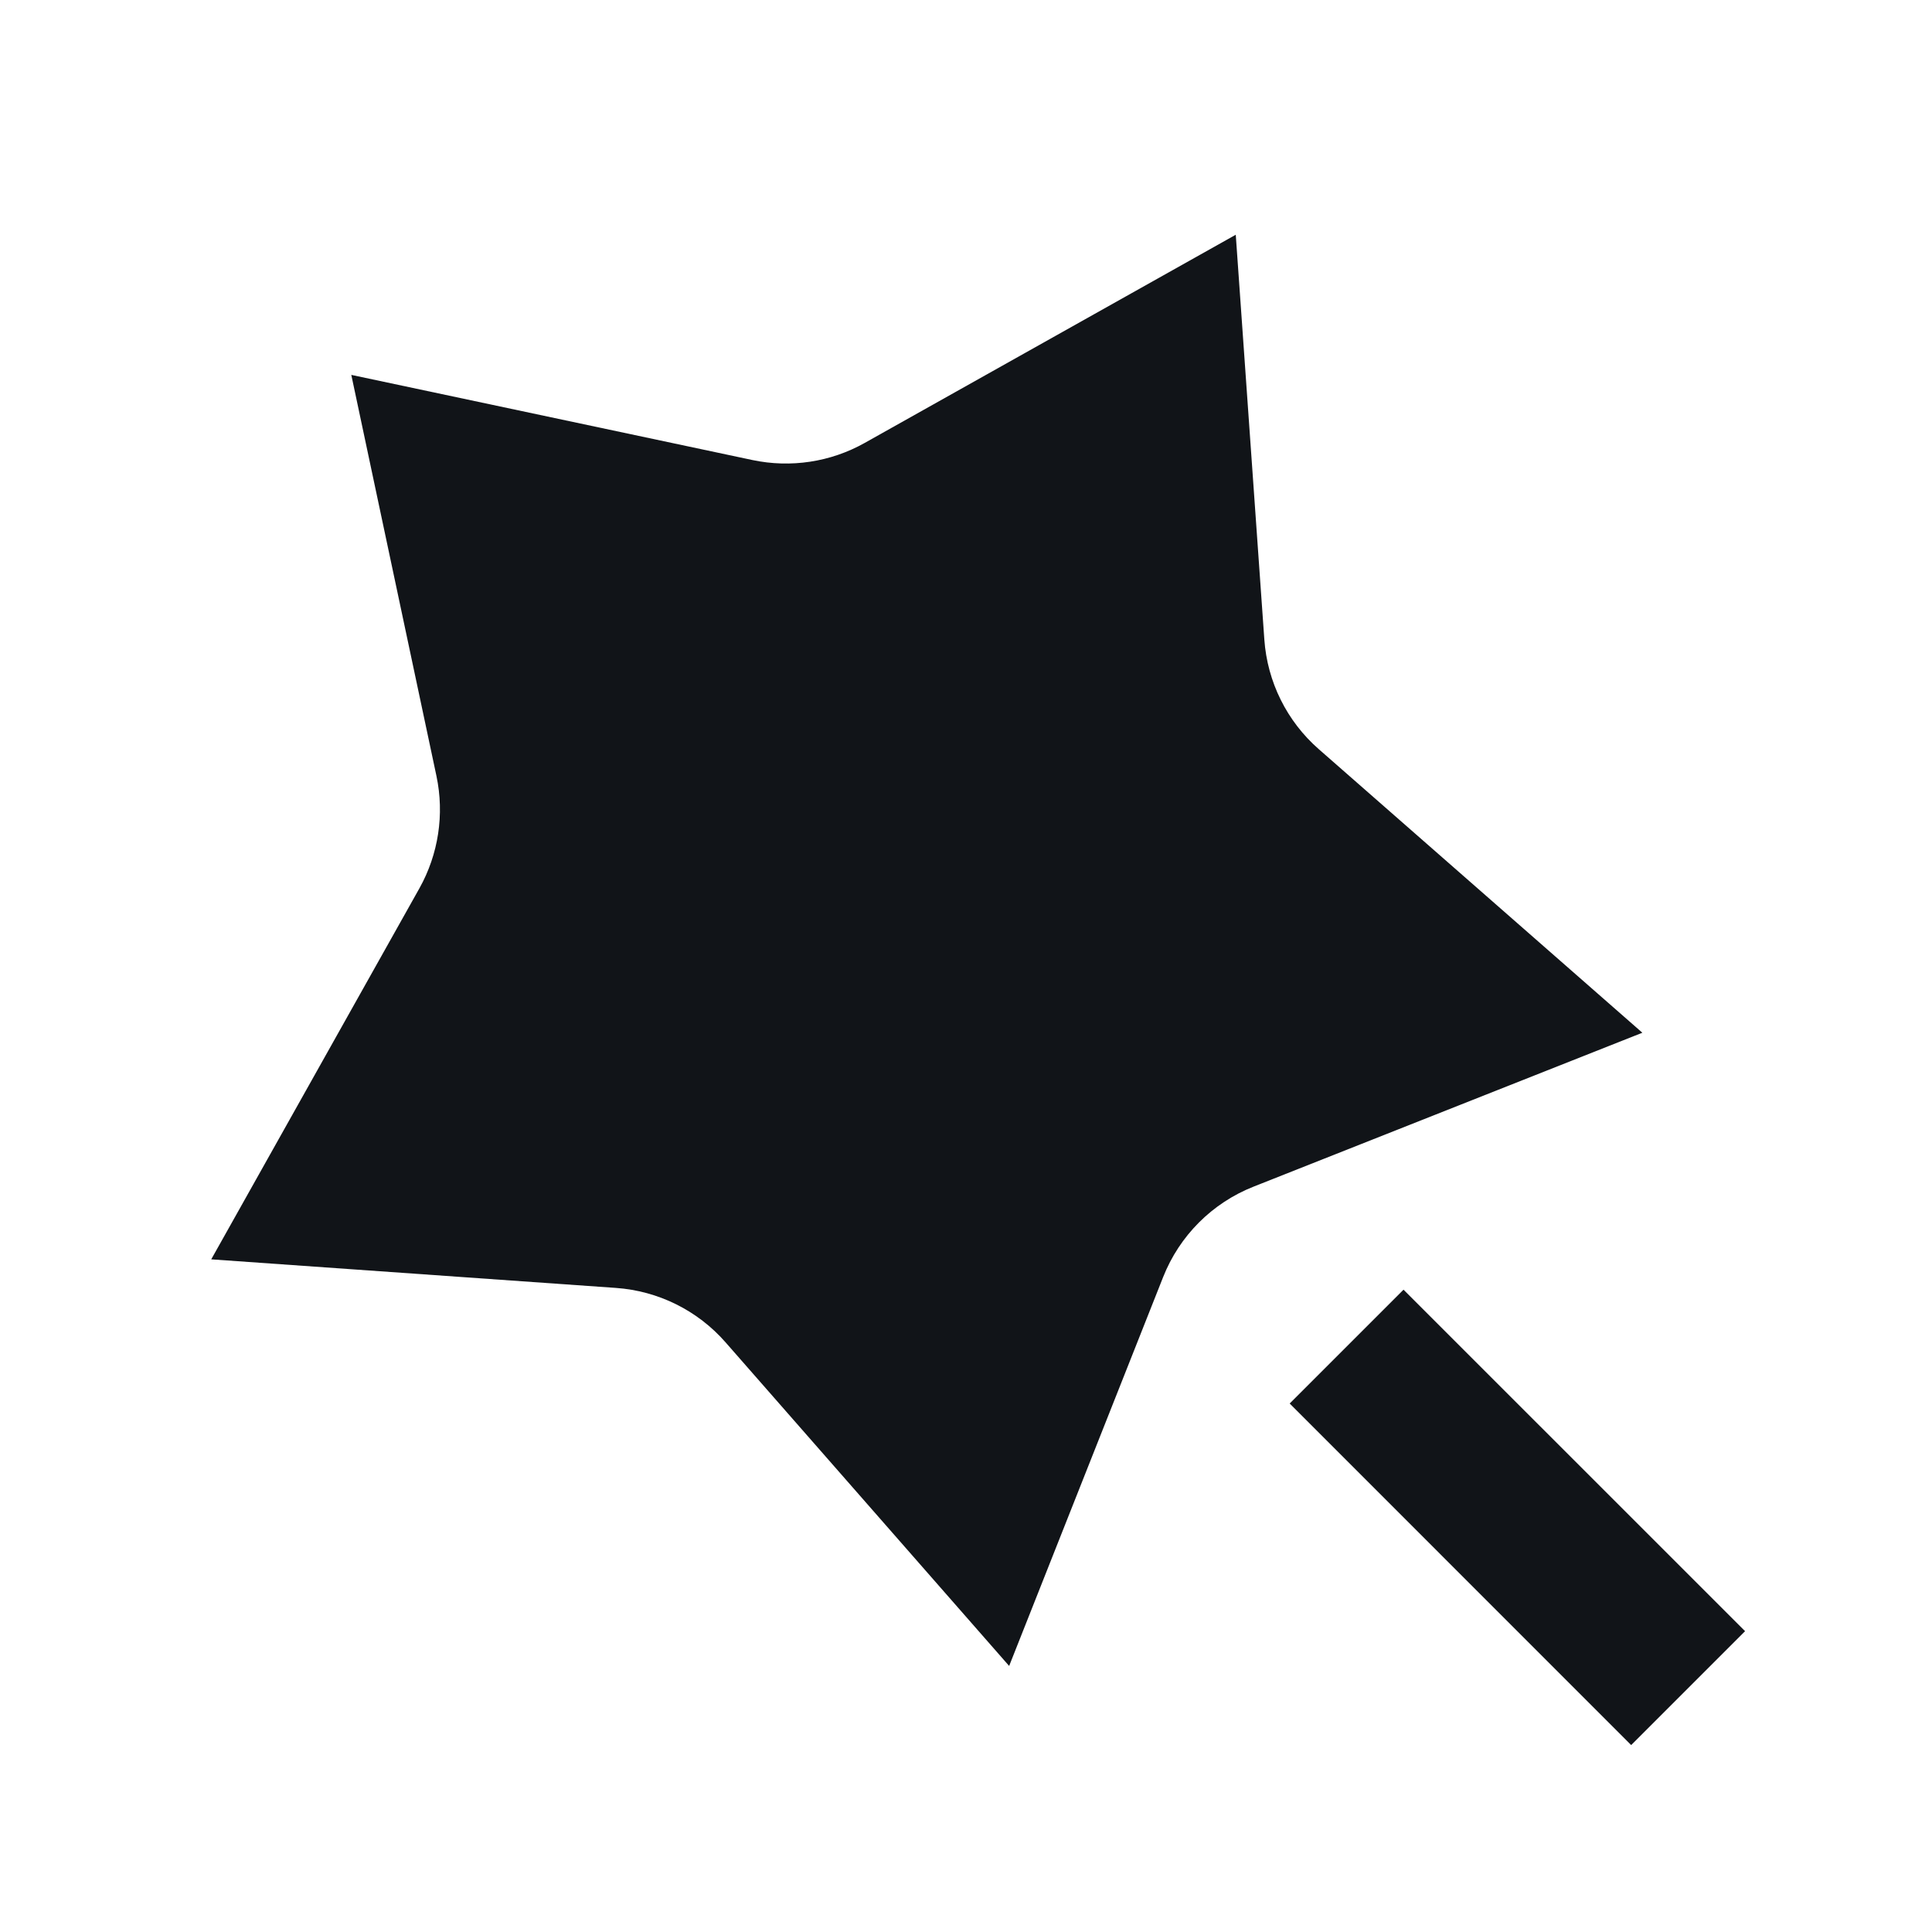 <svg width="24" height="24" viewBox="0 0 24 24" fill="none" xmlns="http://www.w3.org/2000/svg">
<path d="M16.021 17.435L17.435 16.021L21.678 20.263L20.263 21.678L16.021 17.435Z" fill="#111418"/>
<path d="M4.364 4.657L9.348 5.715C9.823 5.815 10.319 5.74 10.742 5.502L15.351 2.916L15.706 7.944C15.743 8.47 15.986 8.96 16.383 9.307L20.402 12.829L15.572 14.741C15.058 14.944 14.652 15.351 14.449 15.864L12.536 20.695L9.014 16.676C8.667 16.279 8.177 16.036 7.651 15.999L2.624 15.644L5.21 11.035C5.447 10.611 5.522 10.116 5.422 9.641L4.364 4.657Z" fill="#111418"/>
</svg>
